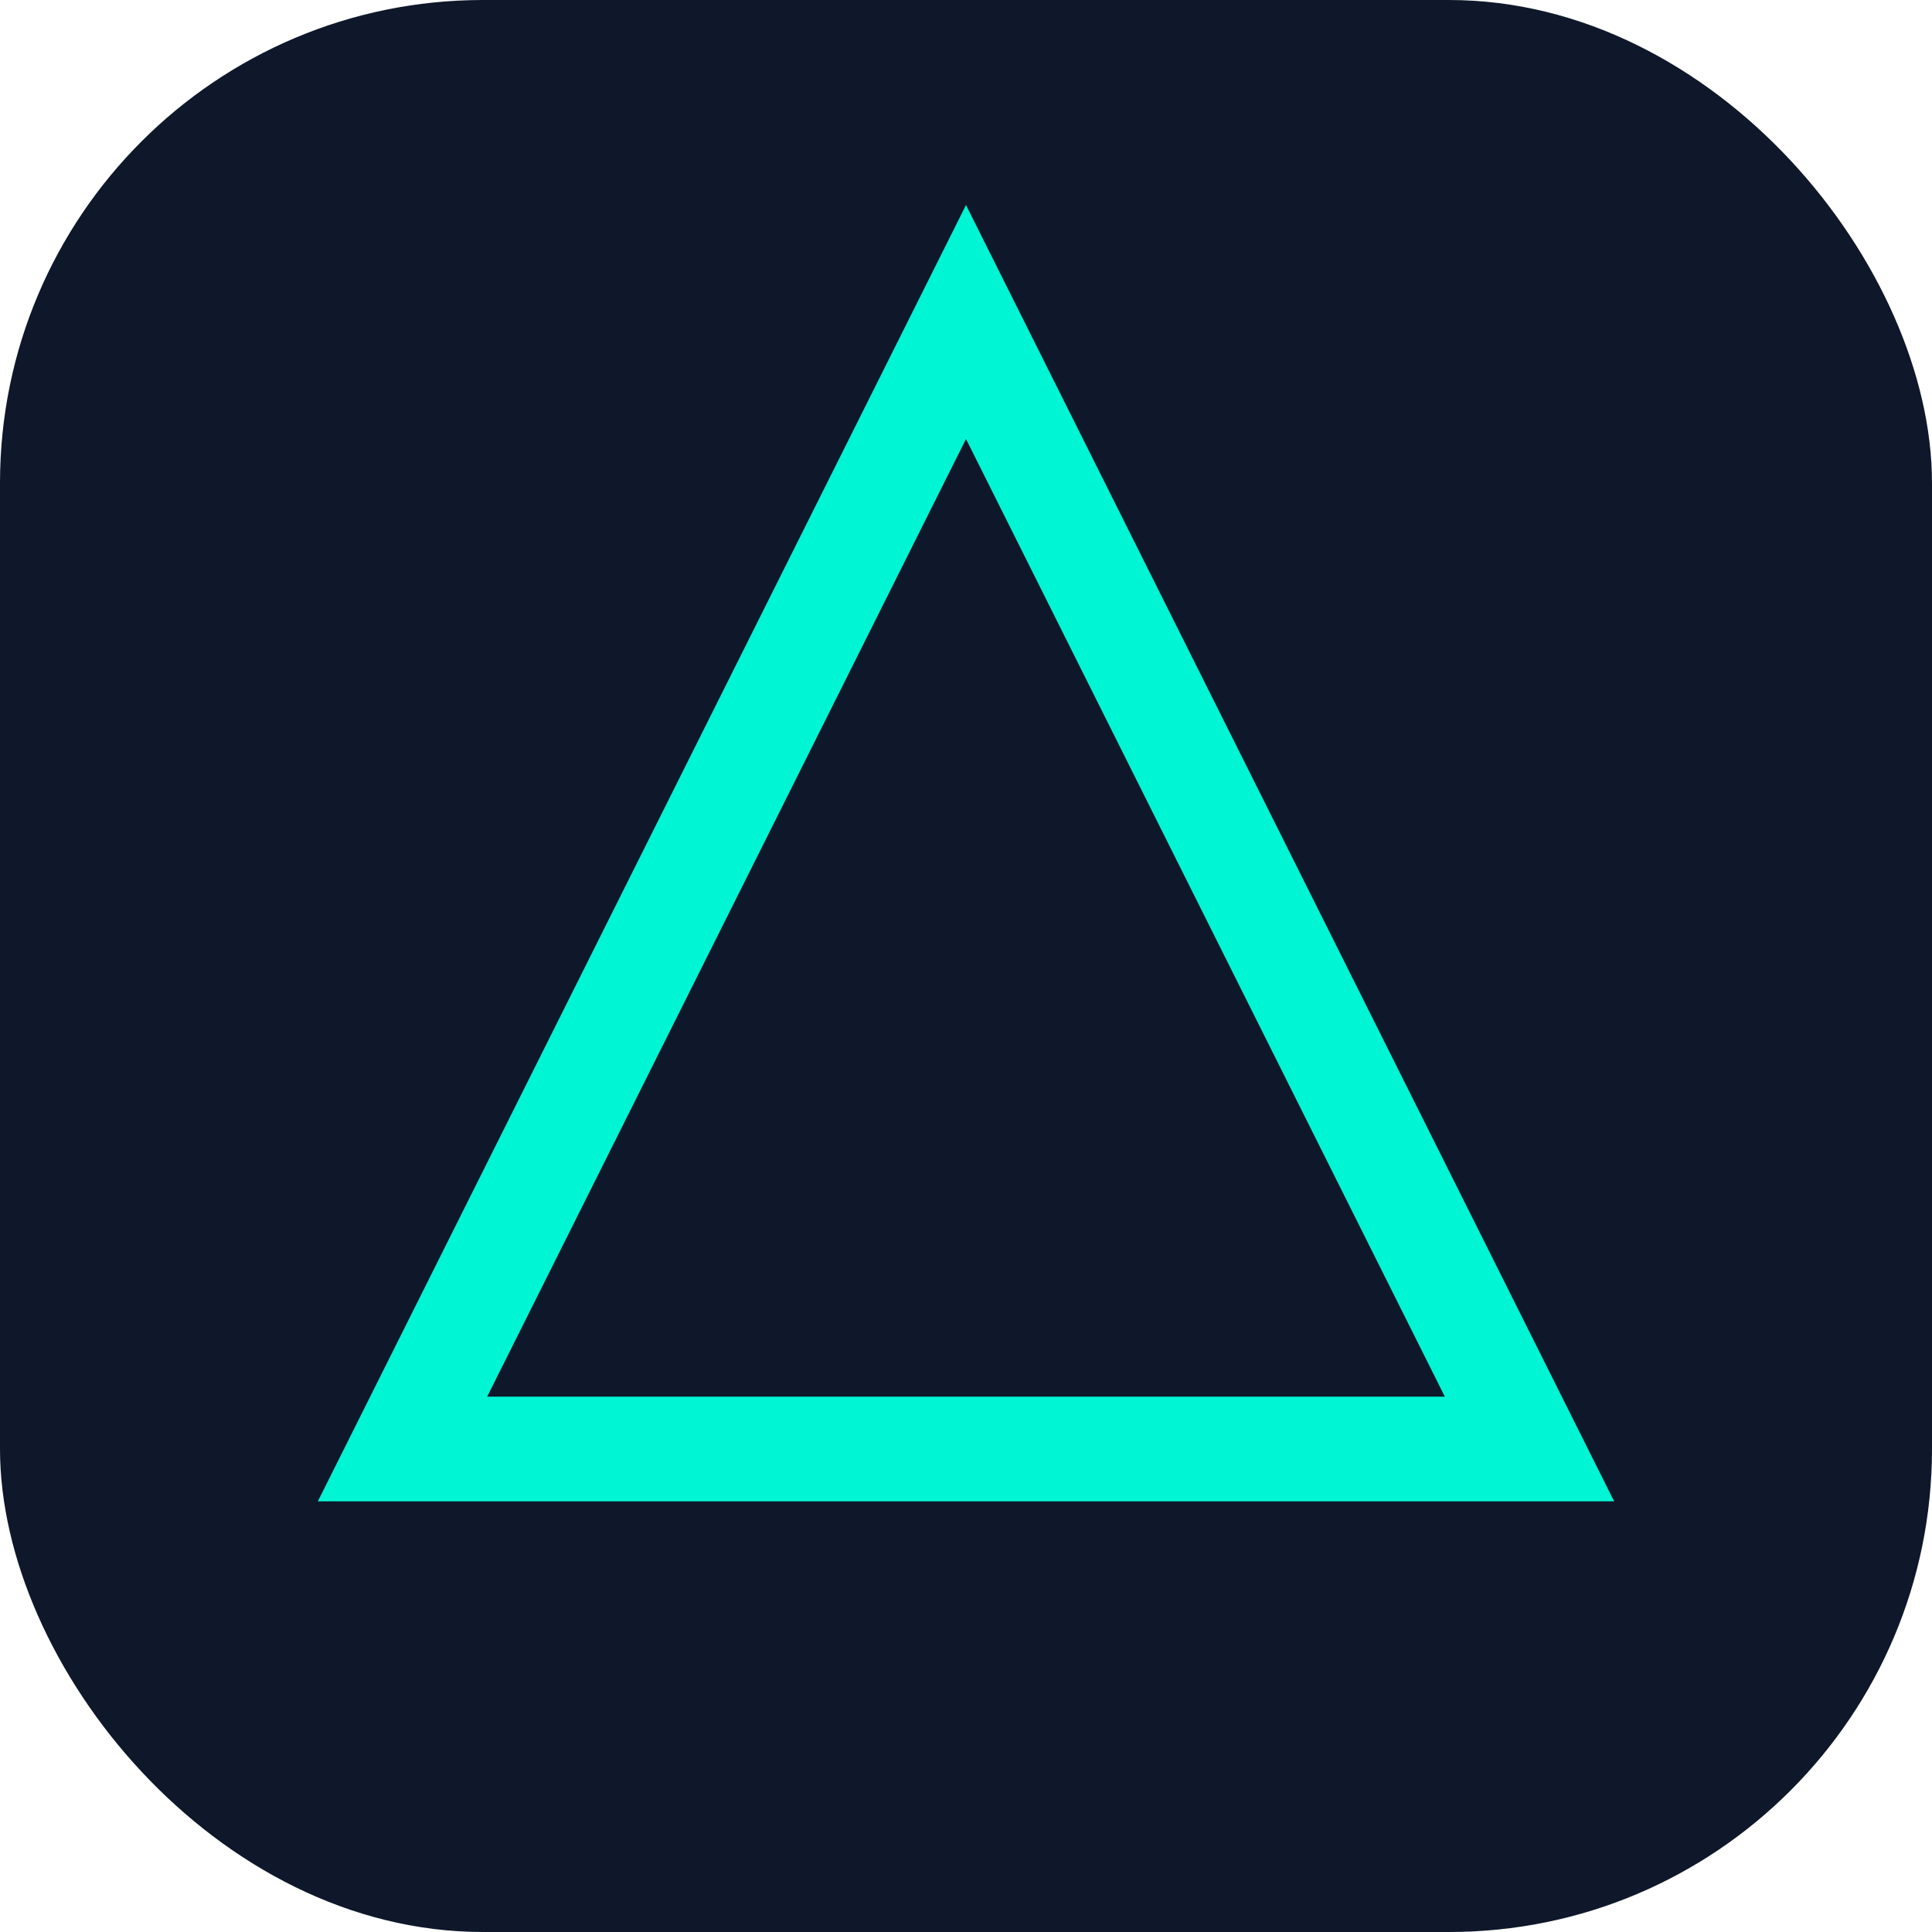 <svg xmlns="http://www.w3.org/2000/svg" width="512" height="512" viewBox="0 0 24 24" fill="none">
  <rect width="24" height="24" rx="6" fill="#0F172A"/>
  <path d="M12 4L19 18H5L12 4Z" stroke="#00F5D4" stroke-width="1.3" fill="none"/>
</svg>
